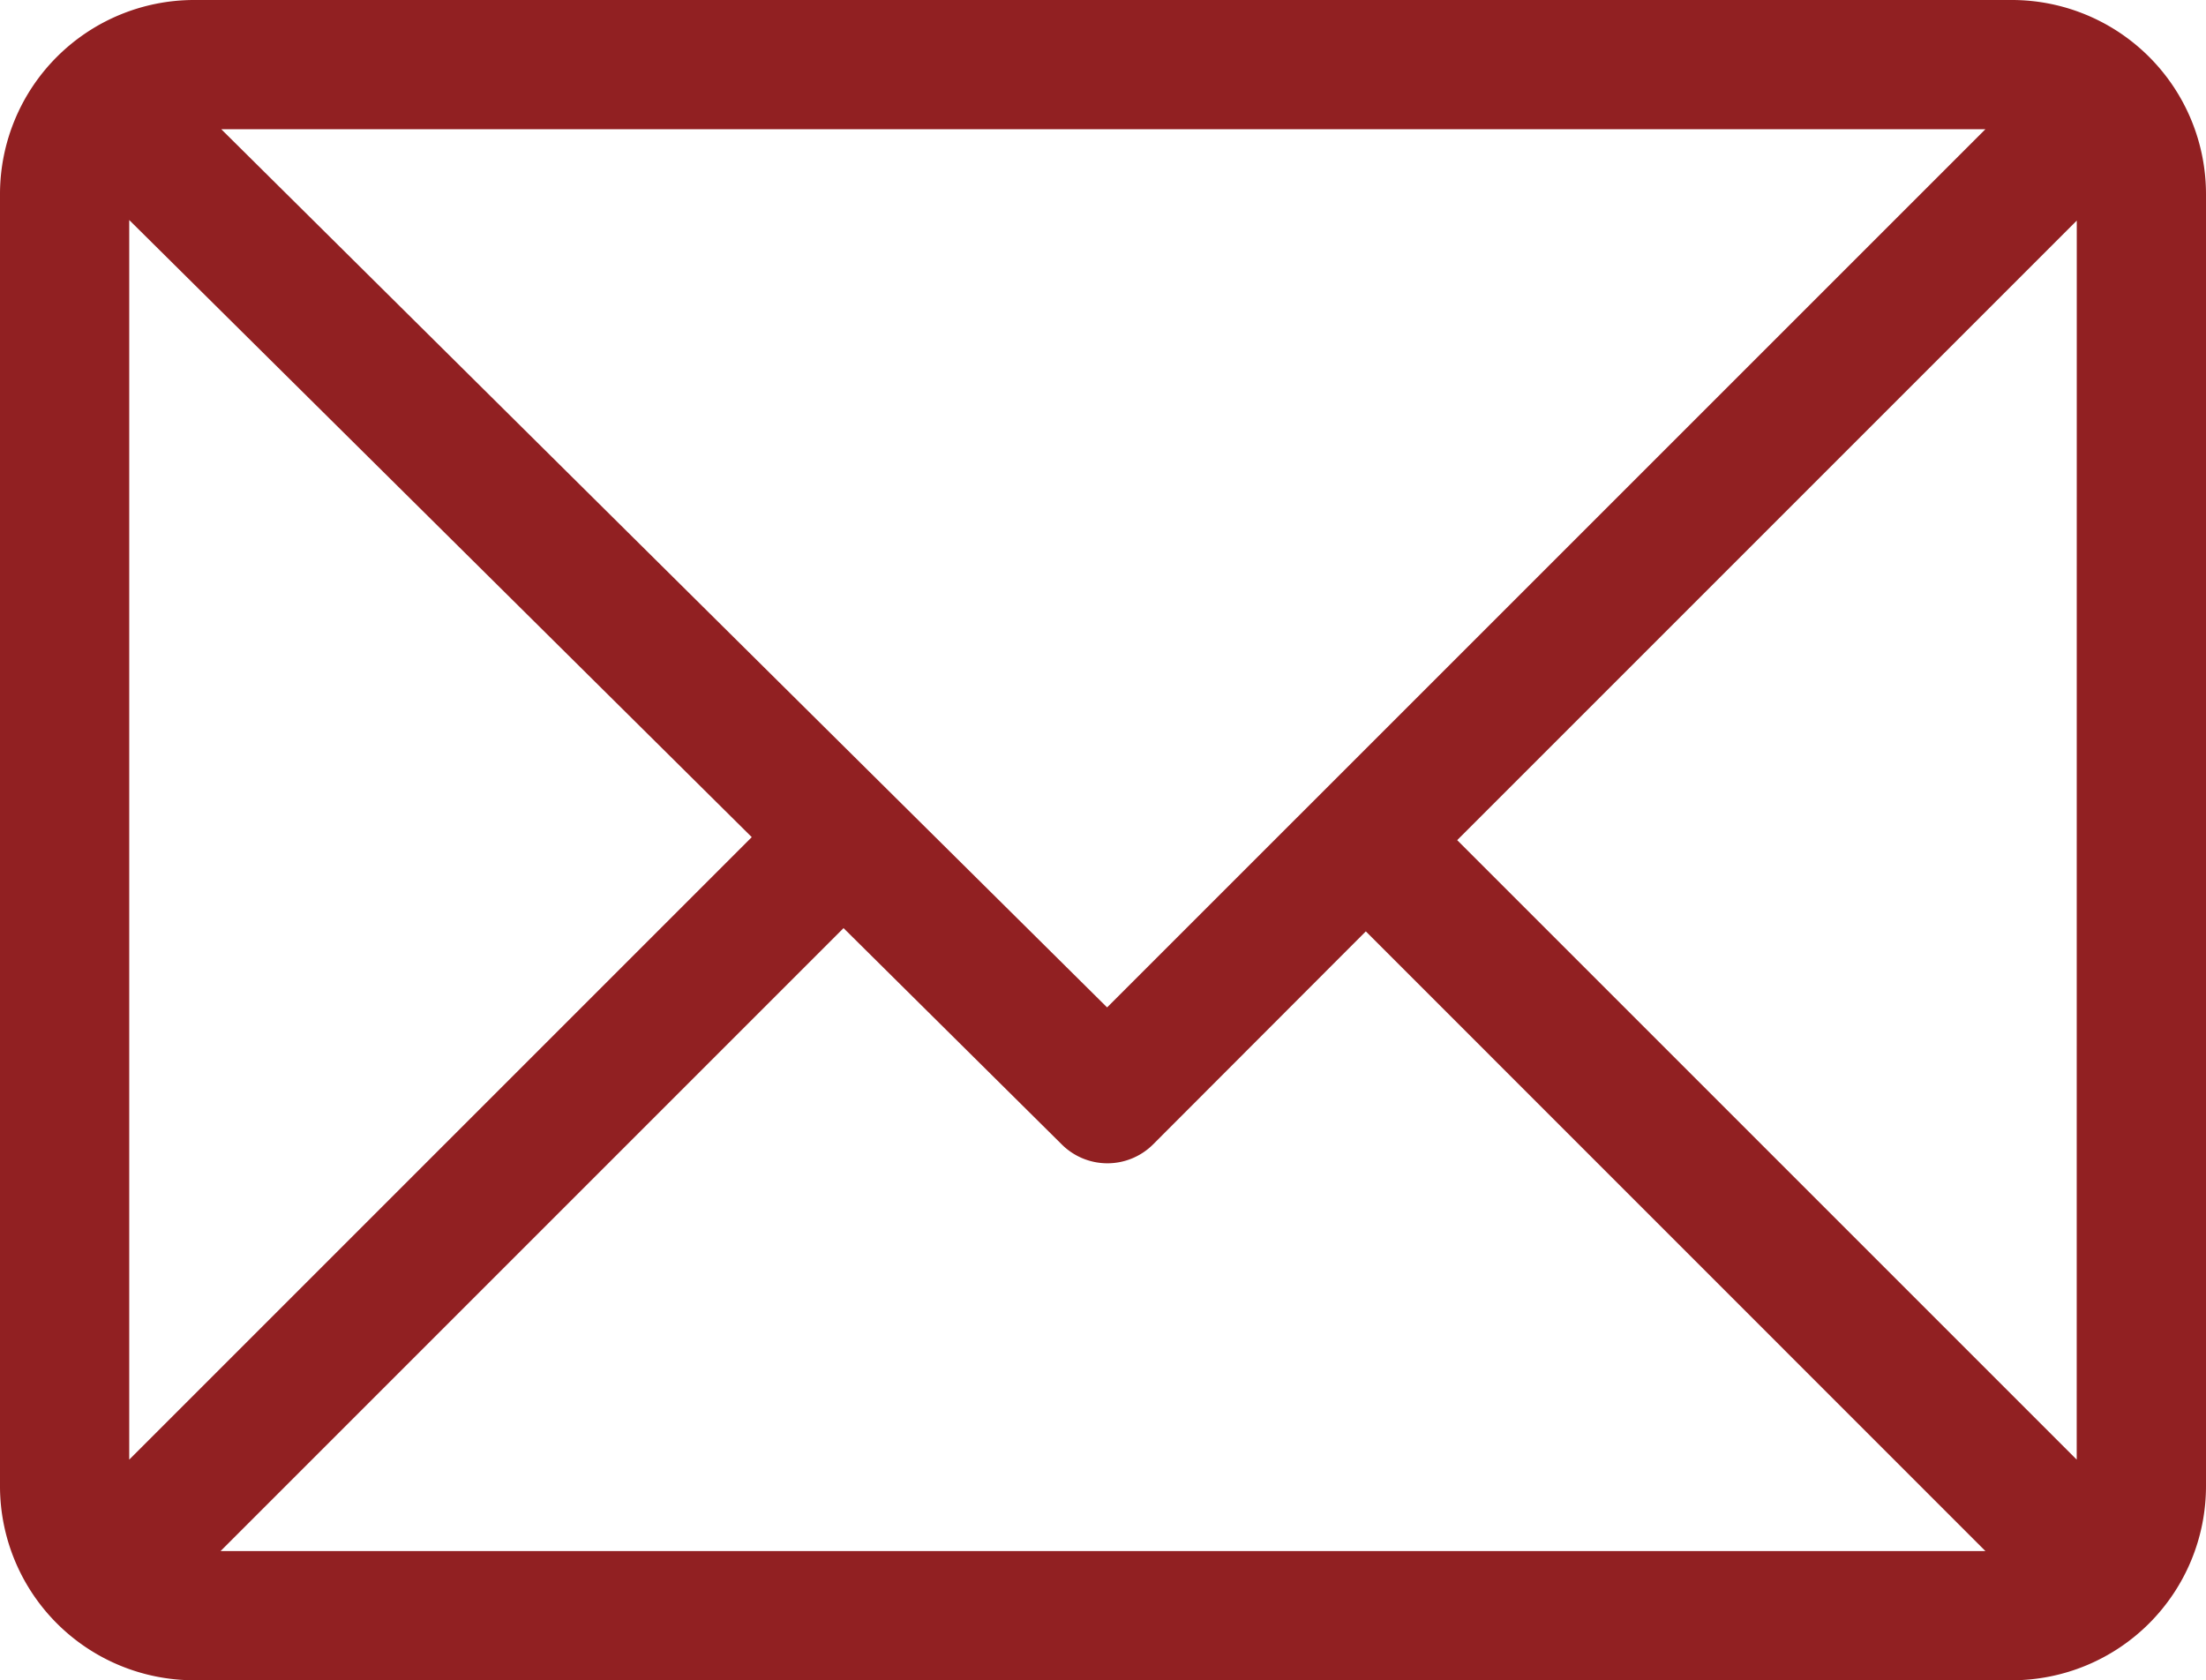 <svg id="Group_749" data-name="Group 749" xmlns="http://www.w3.org/2000/svg" width="36" height="27.422" viewBox="0 0 36 27.422">
  <path id="Path_12366" data-name="Path 12366" d="M32.836,61H3.164A3.169,3.169,0,0,0,0,64.164V85.258a3.169,3.169,0,0,0,3.164,3.164H32.836A3.169,3.169,0,0,0,36,85.258V64.164A3.169,3.169,0,0,0,32.836,61ZM32.4,63.109,18.067,77.441,3.611,63.109ZM2.109,84.821V64.591L12.268,74.662ZM3.6,86.313,13.766,76.147l3.562,3.531a1.055,1.055,0,0,0,1.488,0L22.289,76.2,32.4,86.313Zm30.29-1.492-10.11-10.11L33.891,64.6Z" transform="translate(0 -61)" fill="#912022"/>
</svg>
